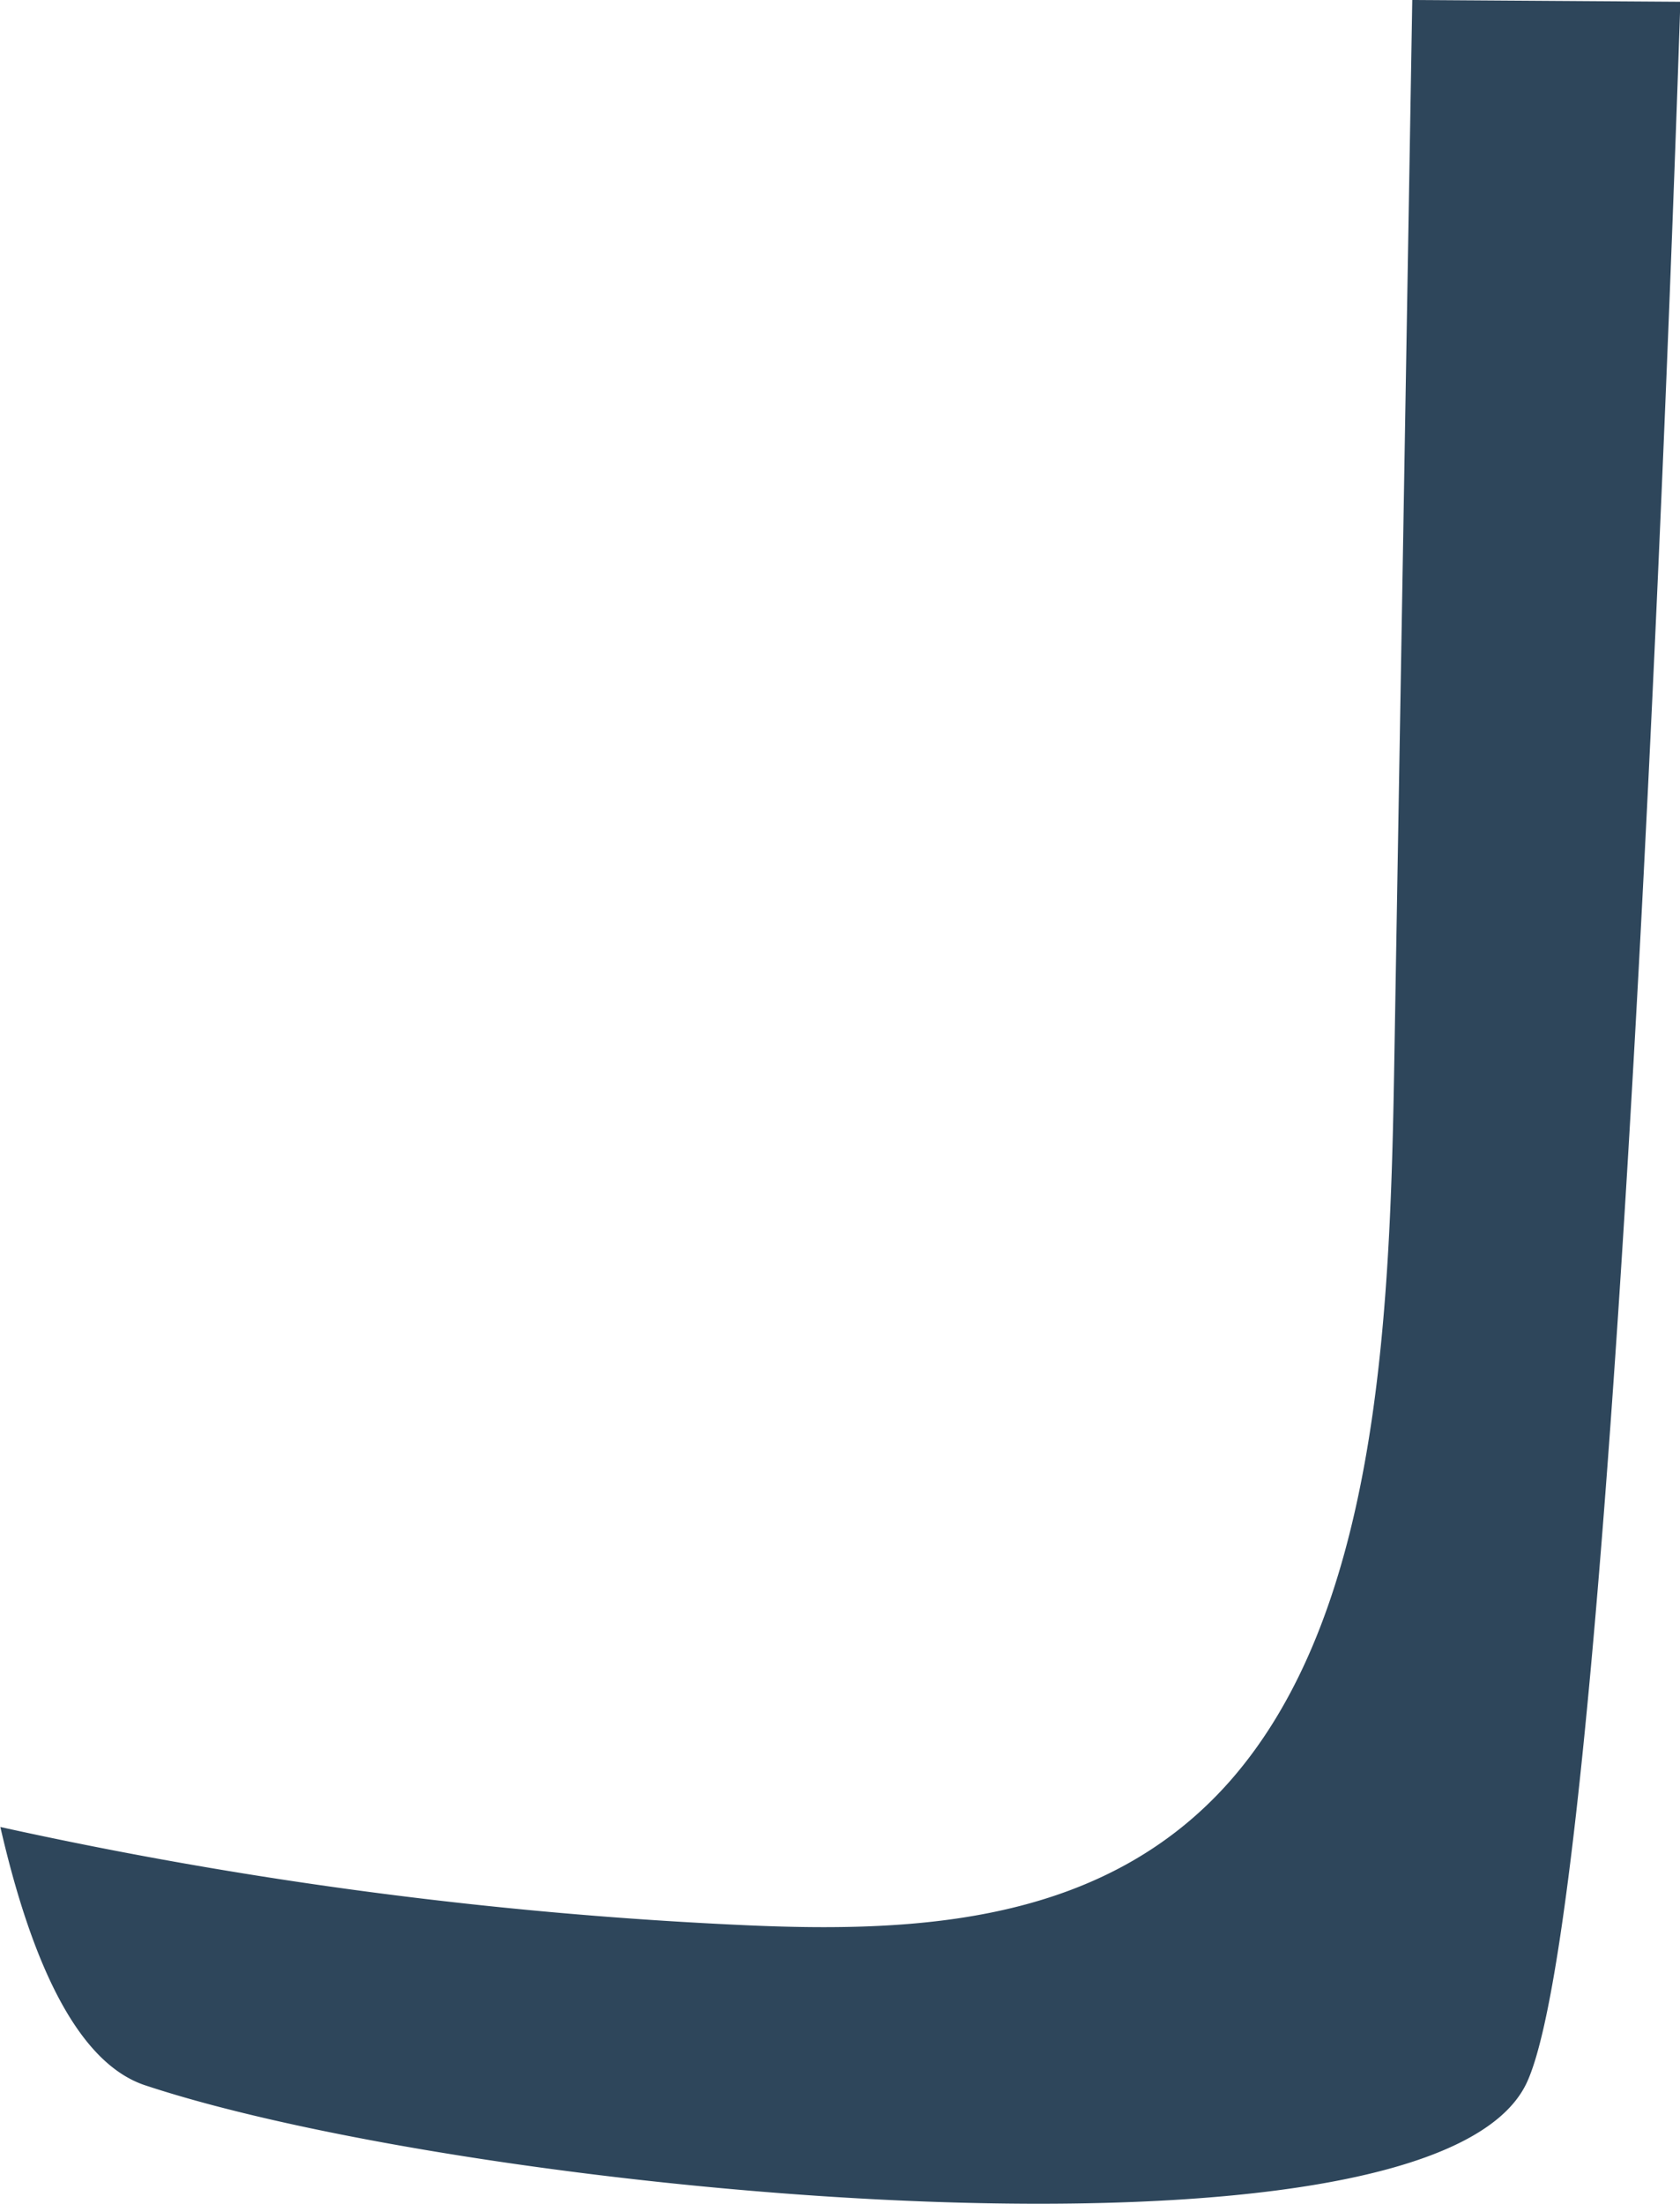 <svg xmlns="http://www.w3.org/2000/svg" width="14.313" height="18.767" viewBox="0 0 14.313 18.767"><defs><style>.a{fill:#2e465b;}</style></defs><path class="a" d="M1014.242,370.311q-.077,4.574-.155,9.148c-.037,2.18-.159,4.611-1.4,6.02-1.065,1.206-2.641,1.289-4.089,1.227a37.292,37.292,0,0,1-6.385-.838c.274,1.193.671,2.014,1.235,2.2,2.836.939,10.971,1.708,11.771-.026s1.307-17.716,1.307-17.716Z" transform="translate(-1002.21 -370.311)"/></svg>